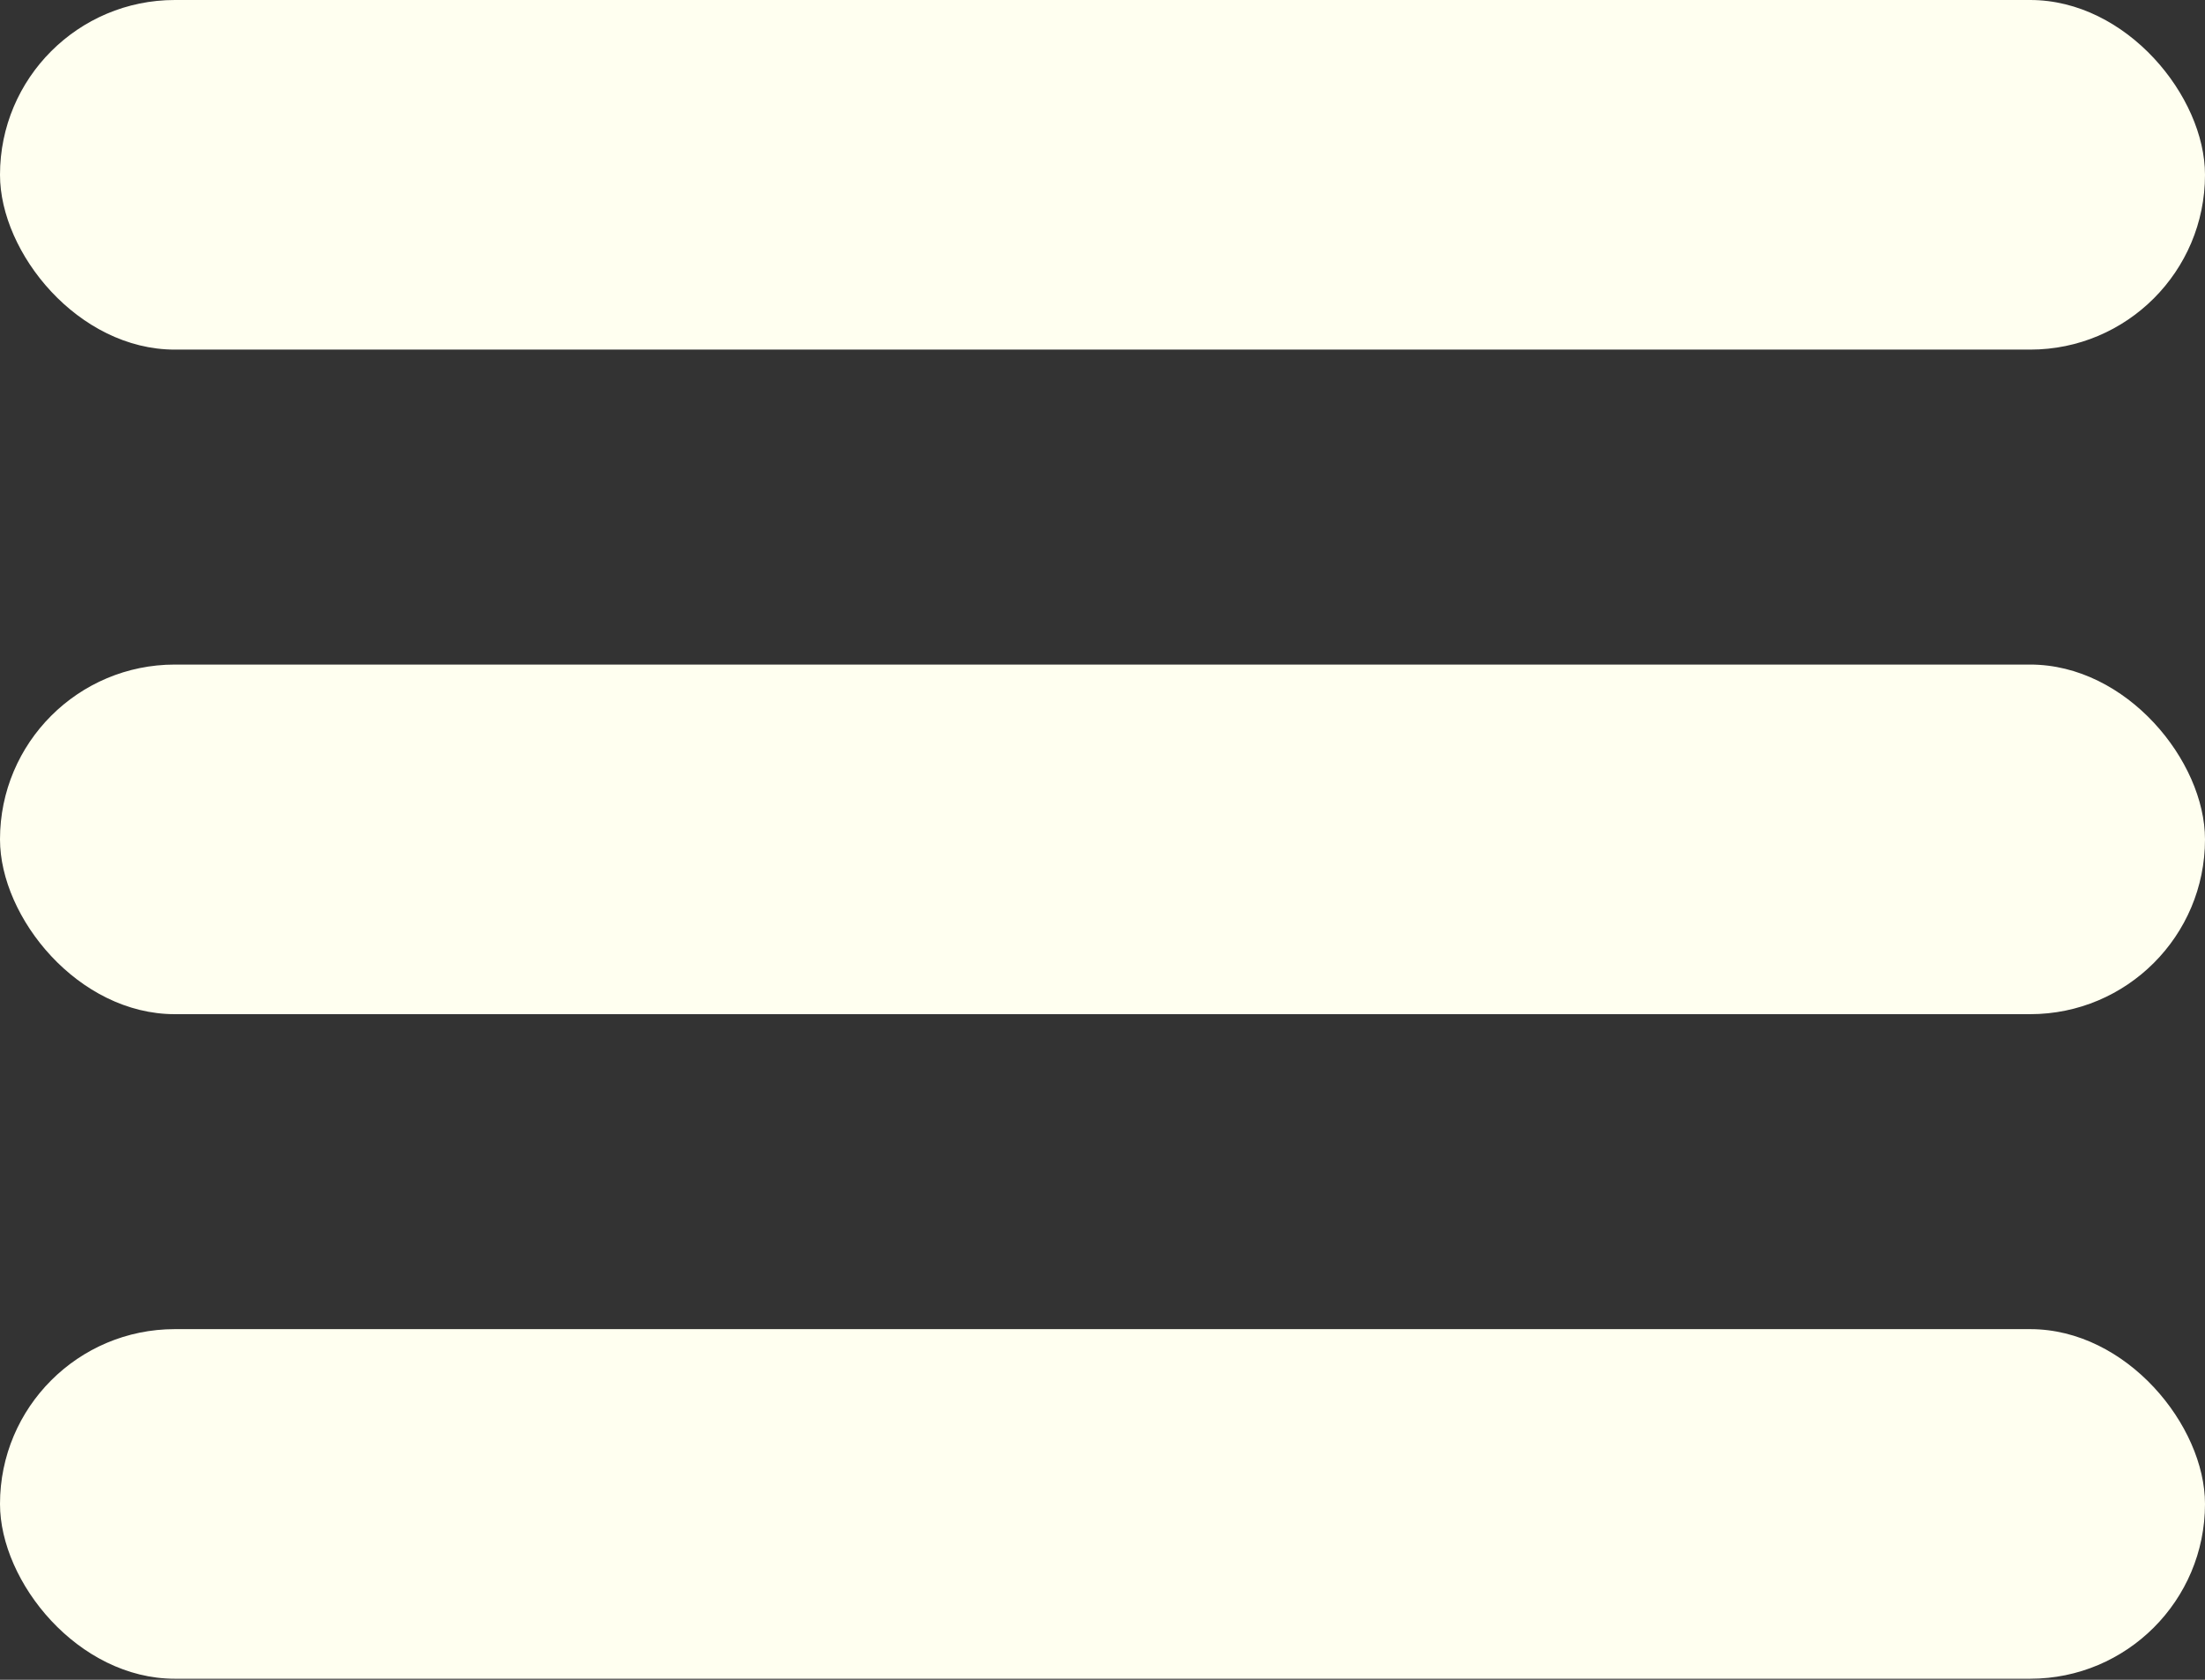 <svg width="42" height="32" viewBox="0 0 42 32" fill="none" xmlns="http://www.w3.org/2000/svg">
<rect x="0" y="0" width="42" height="32" fill="#333333" stroke="none"/>
<rect width="42" height="6.66" rx="3.33" fill="#FFFFF0"/>
<rect y="12.66" width="42" height="6.66" rx="3.33" fill="#FFFFF0"/>
<rect y="25.32" width="42" height="6.66" rx="3.33" fill="#FFFFF0"/>
</svg>
